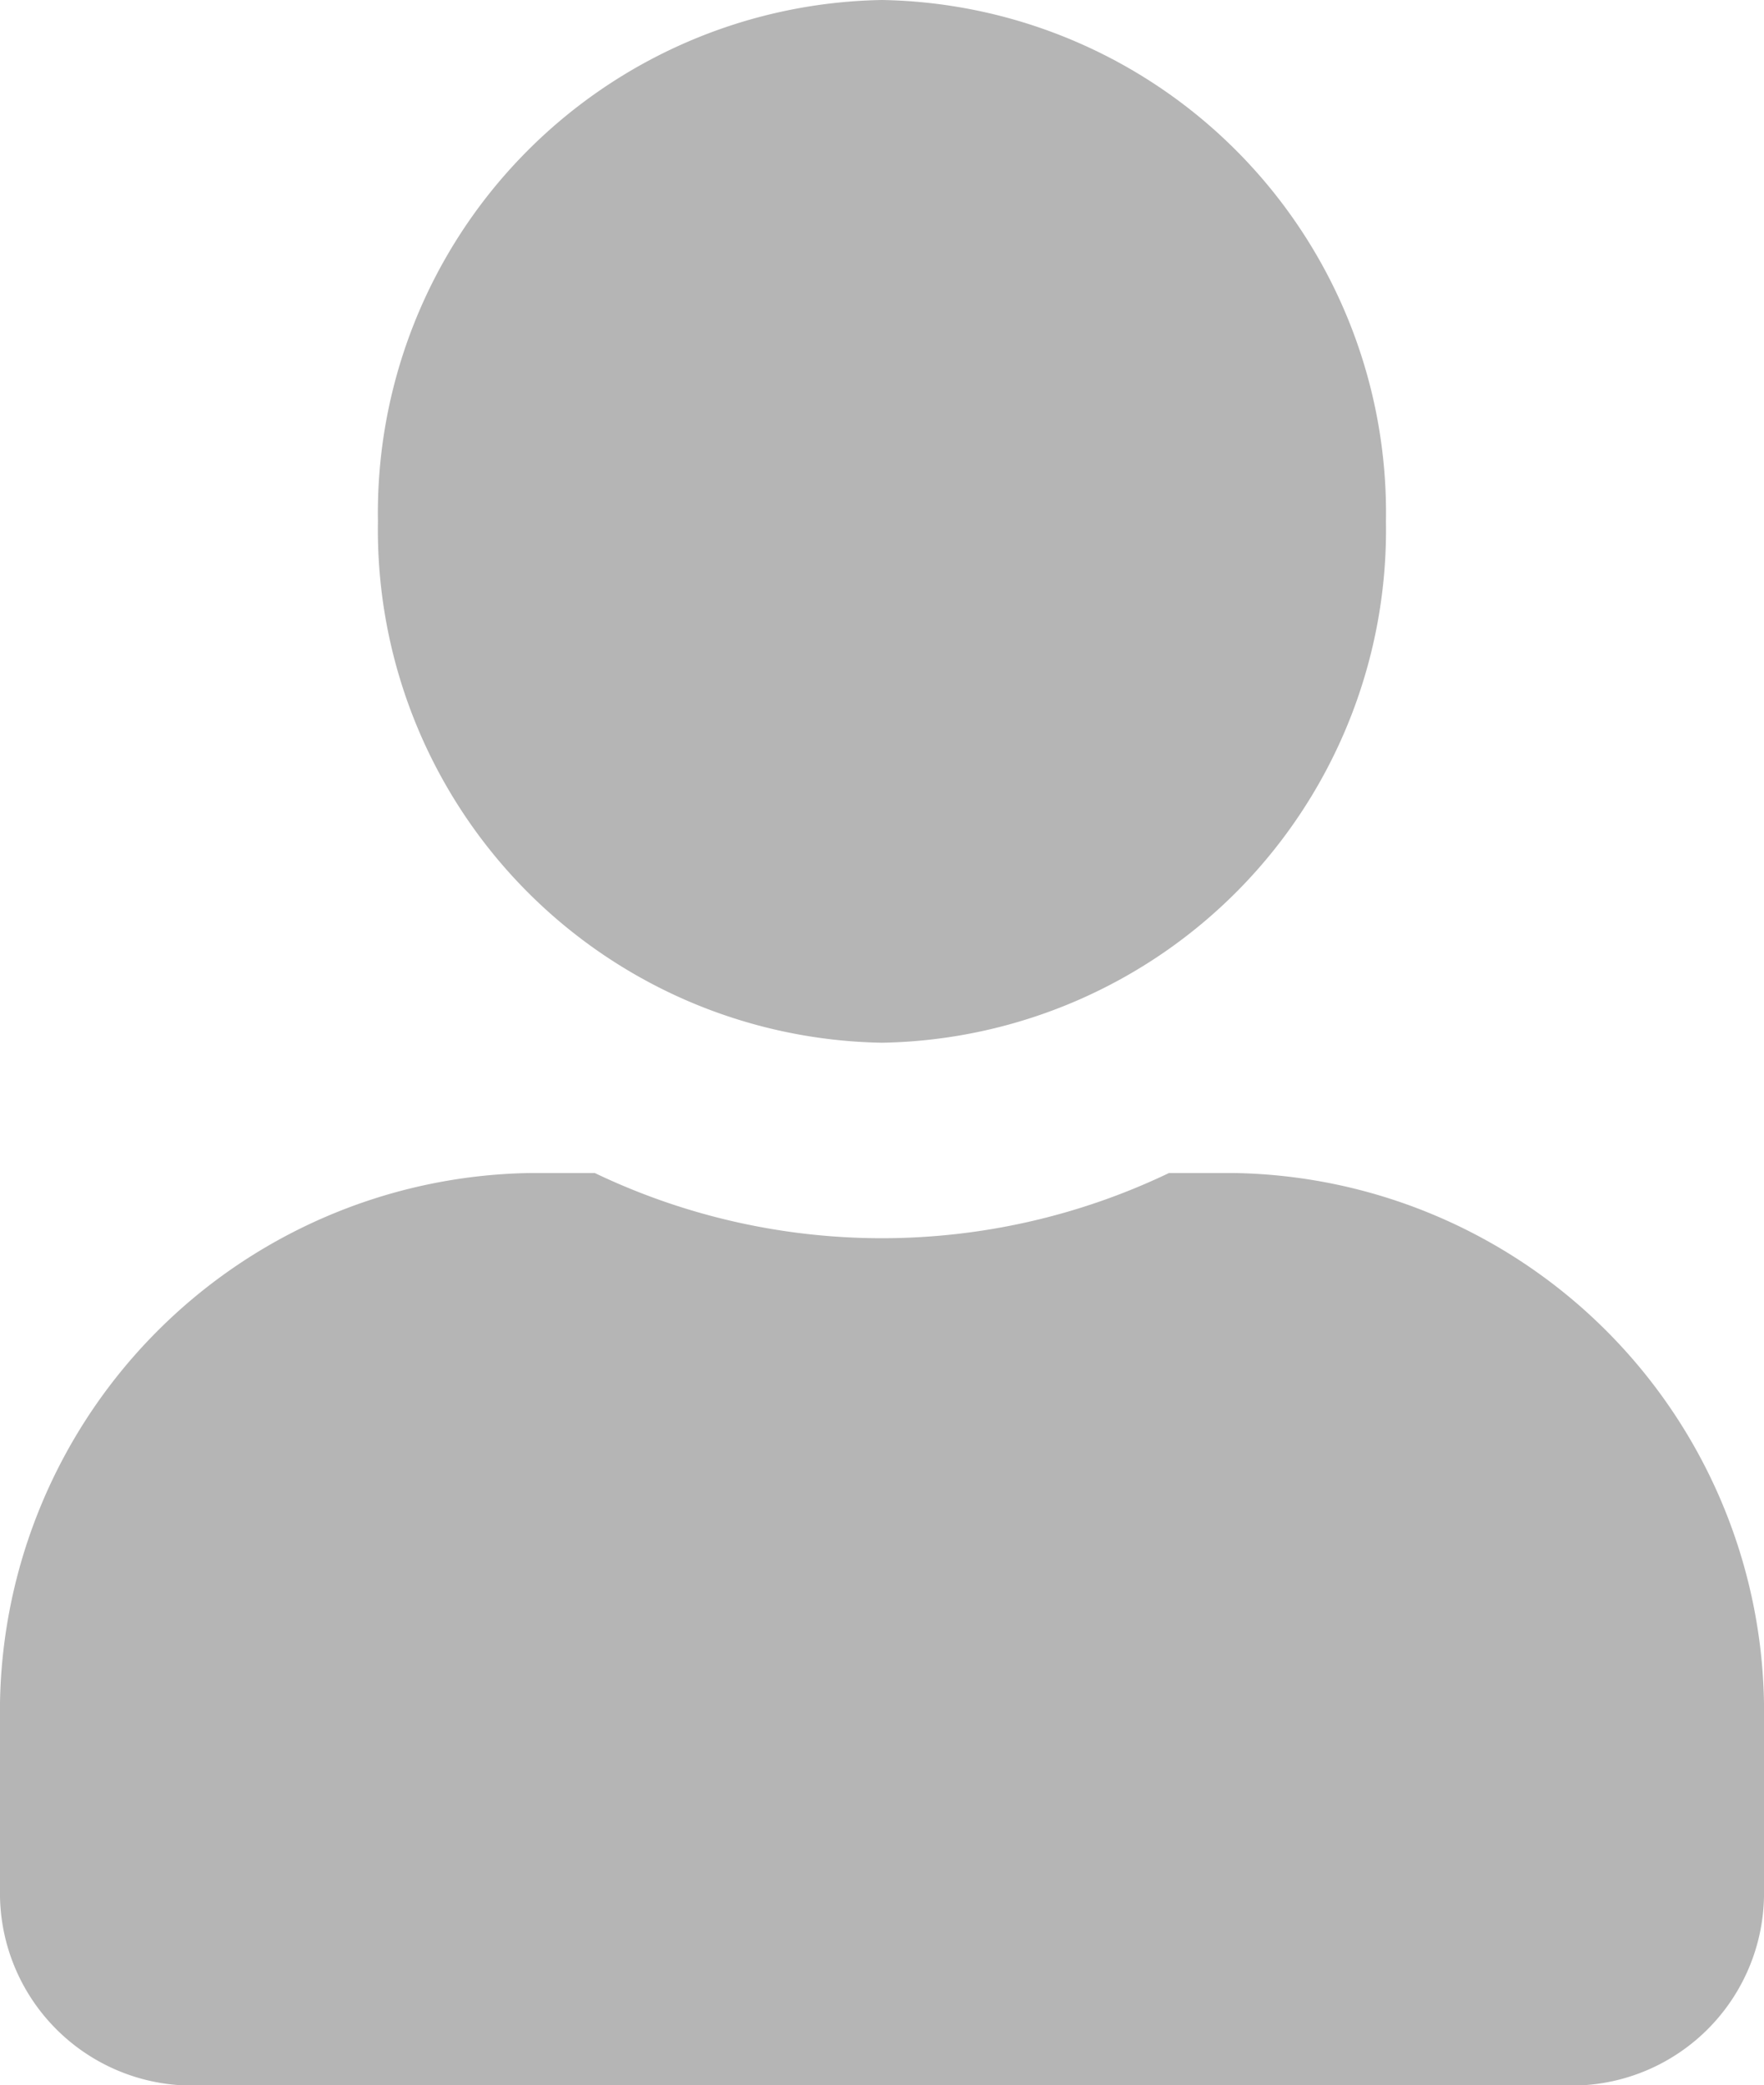 <svg xmlns="http://www.w3.org/2000/svg" width="17.129" height="20.243" viewBox="0 0 17.129 20.243">
  <path id="Icon_awesome-user" data-name="Icon awesome-user" d="M8.564,10.122a4.979,4.979,0,0,0,4.894-5.061A4.979,4.979,0,0,0,8.564,0,4.979,4.979,0,0,0,3.67,5.061,4.979,4.979,0,0,0,8.564,10.122Zm3.426,1.265h-.639a6.457,6.457,0,0,1-5.575,0H5.139A5.23,5.23,0,0,0,0,16.7v1.645a1.868,1.868,0,0,0,1.835,1.9H15.294a1.868,1.868,0,0,0,1.835-1.9V16.7A5.23,5.23,0,0,0,11.99,11.387Z" fill="#b5b5b5"/>
</svg>
